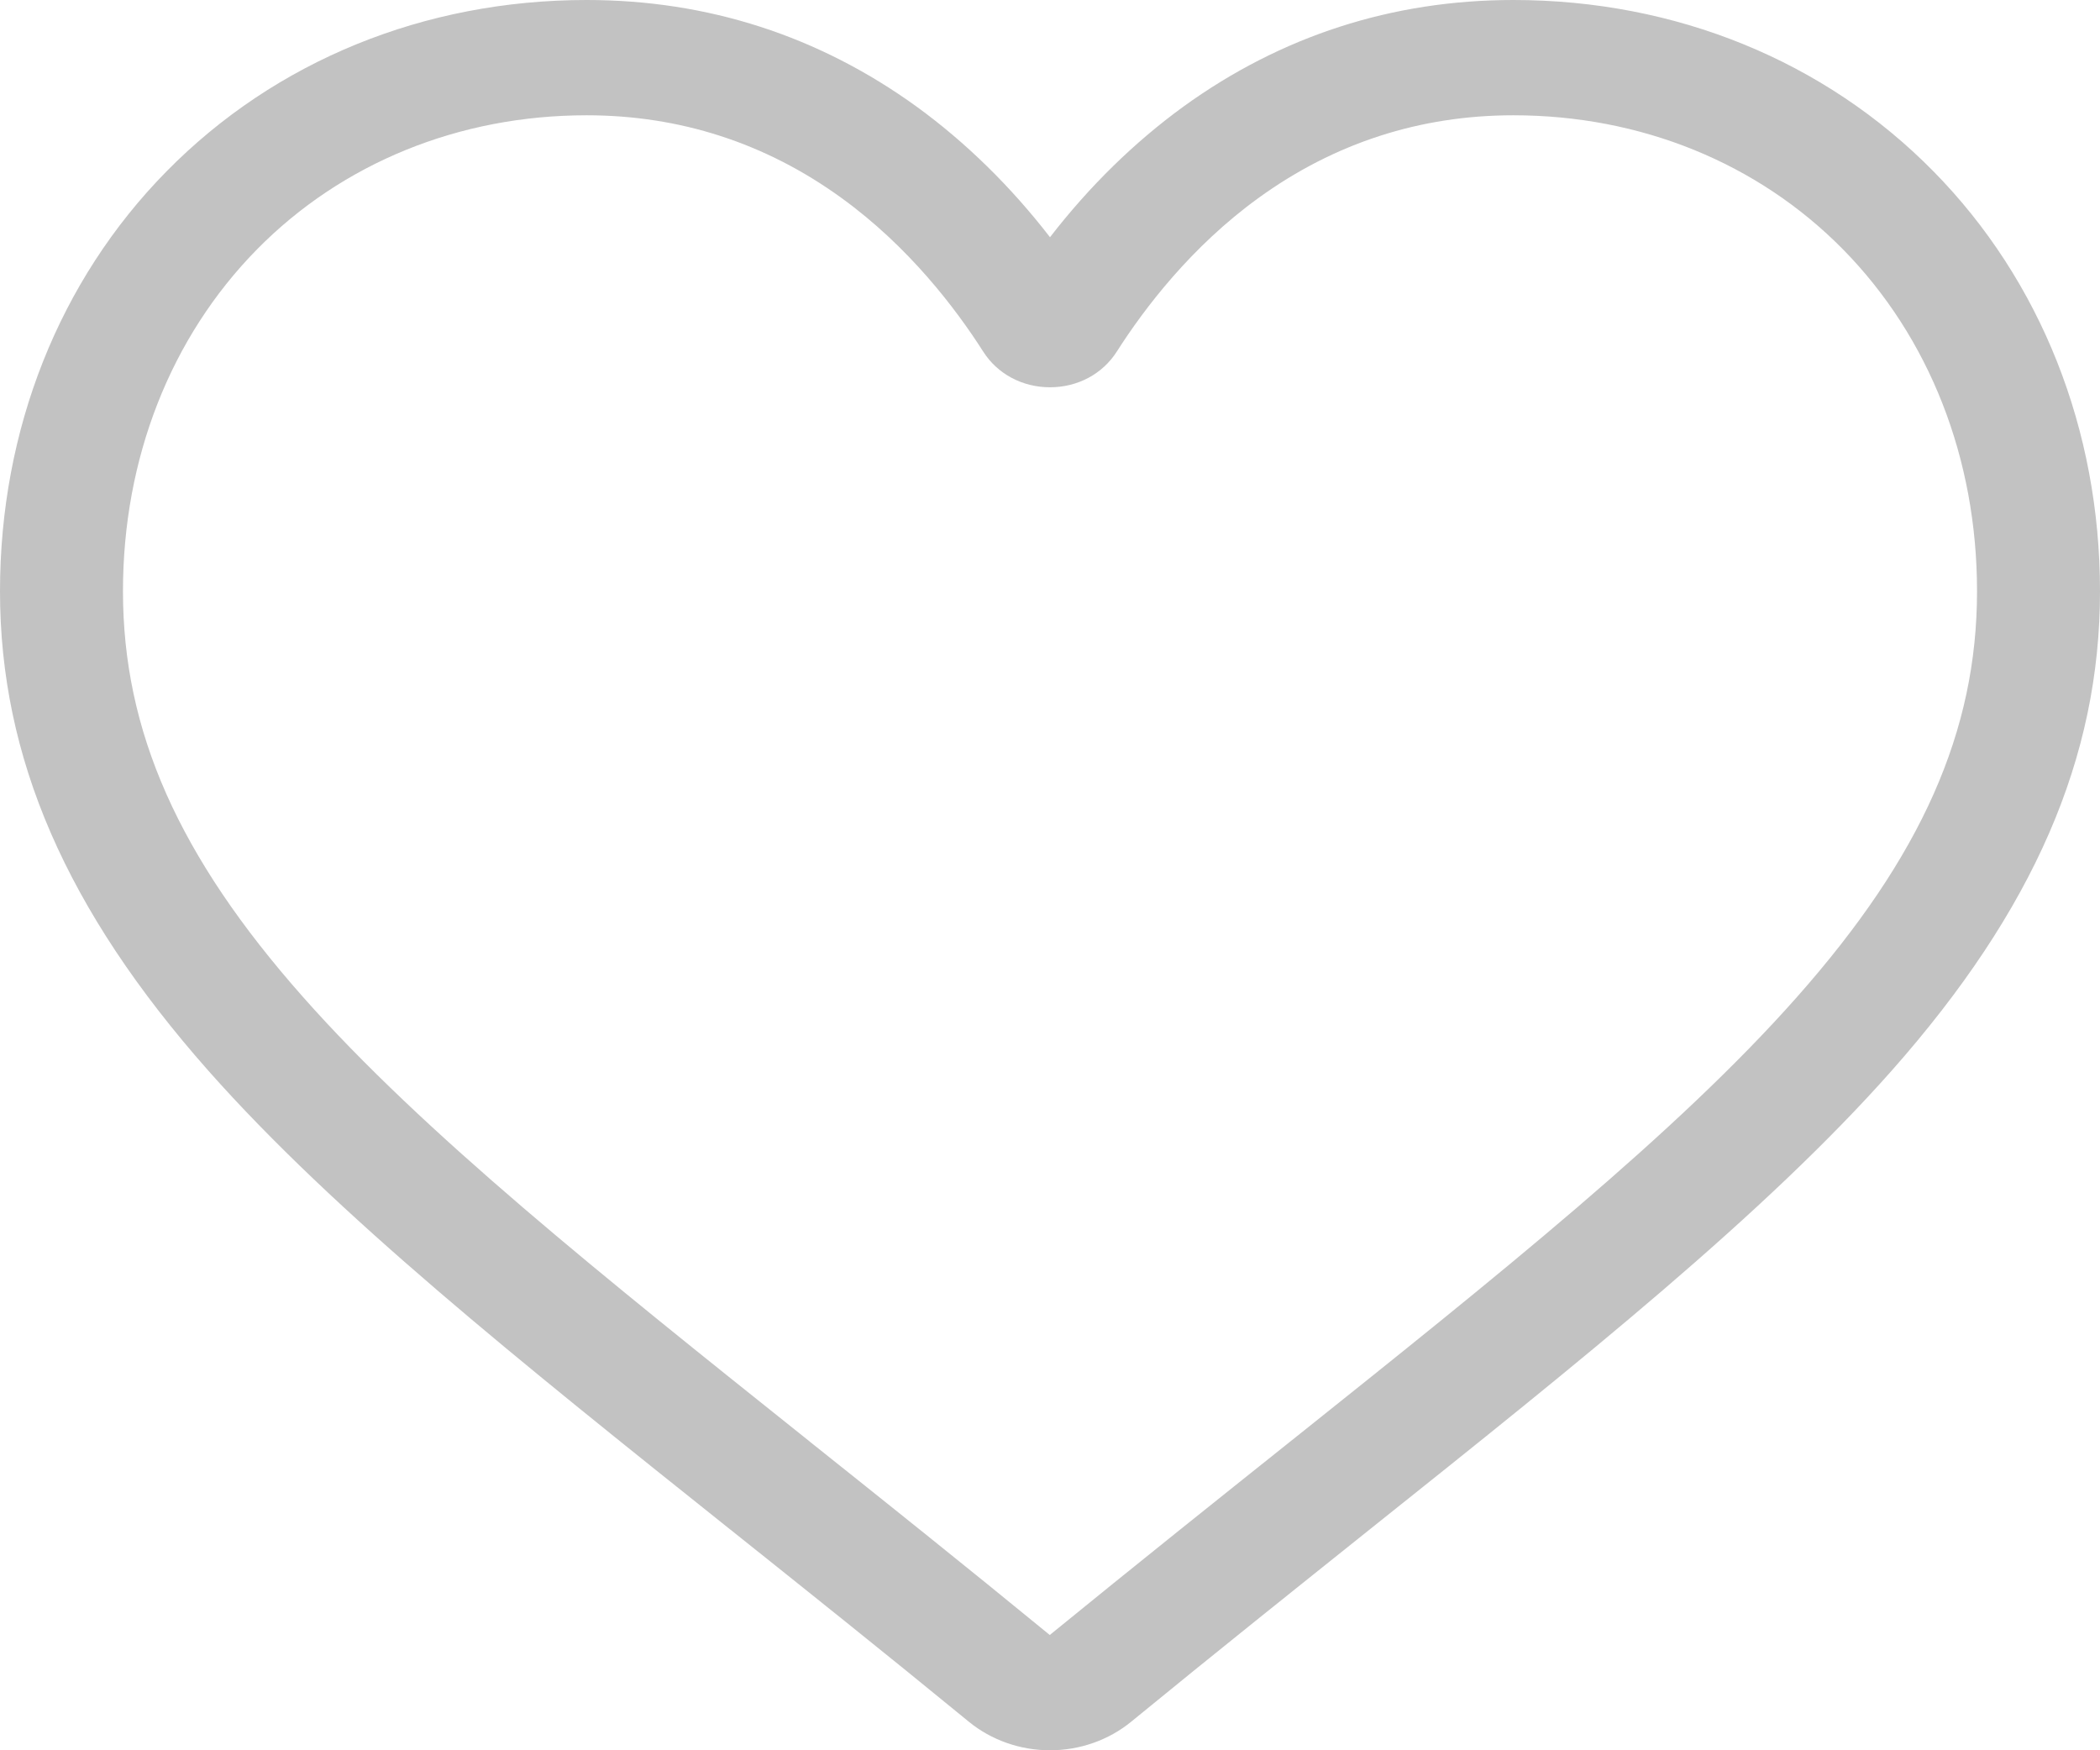 <svg width="18" height="15" viewBox="0 0 18 15" fill="none" xmlns="http://www.w3.org/2000/svg">
<path d="M9 15C8.744 15 8.497 14.913 8.304 14.755C7.577 14.159 6.876 13.6 6.257 13.106L6.254 13.104C4.441 11.656 2.875 10.406 1.785 9.175C0.567 7.798 0 6.493 0 5.067C0 3.682 0.507 2.403 1.428 1.468C2.36 0.521 3.638 0 5.028 0C6.067 0 7.019 0.308 7.857 0.914C8.279 1.221 8.662 1.596 9 2.033C9.338 1.596 9.721 1.221 10.143 0.914C10.981 0.308 11.933 0 12.972 0C14.362 0 15.64 0.521 16.572 1.468C17.493 2.403 18 3.682 18 5.067C18 6.493 17.433 7.798 16.215 9.175C15.125 10.406 13.559 11.656 11.746 13.103C11.127 13.598 10.425 14.158 9.696 14.755C9.503 14.913 9.256 15 9 15ZM5.028 0.988C3.936 0.988 2.933 1.396 2.203 2.137C1.462 2.89 1.054 3.93 1.054 5.067C1.054 6.266 1.53 7.339 2.597 8.544C3.628 9.71 5.162 10.934 6.938 12.352L6.941 12.355C7.562 12.85 8.266 13.412 8.998 14.012C9.735 13.411 10.44 12.848 11.062 12.352C12.838 10.934 14.372 9.71 15.403 8.544C16.47 7.339 16.946 6.266 16.946 5.067C16.946 3.93 16.538 2.89 15.797 2.137C15.067 1.396 14.064 0.988 12.972 0.988C12.172 0.988 11.437 1.226 10.788 1.696C10.21 2.114 9.808 2.644 9.572 3.014C9.45 3.205 9.237 3.319 9 3.319C8.763 3.319 8.55 3.205 8.428 3.014C8.192 2.644 7.79 2.114 7.212 1.696C6.563 1.226 5.828 0.988 5.028 0.988Z" fill="#C2C2C2"/>
</svg>
